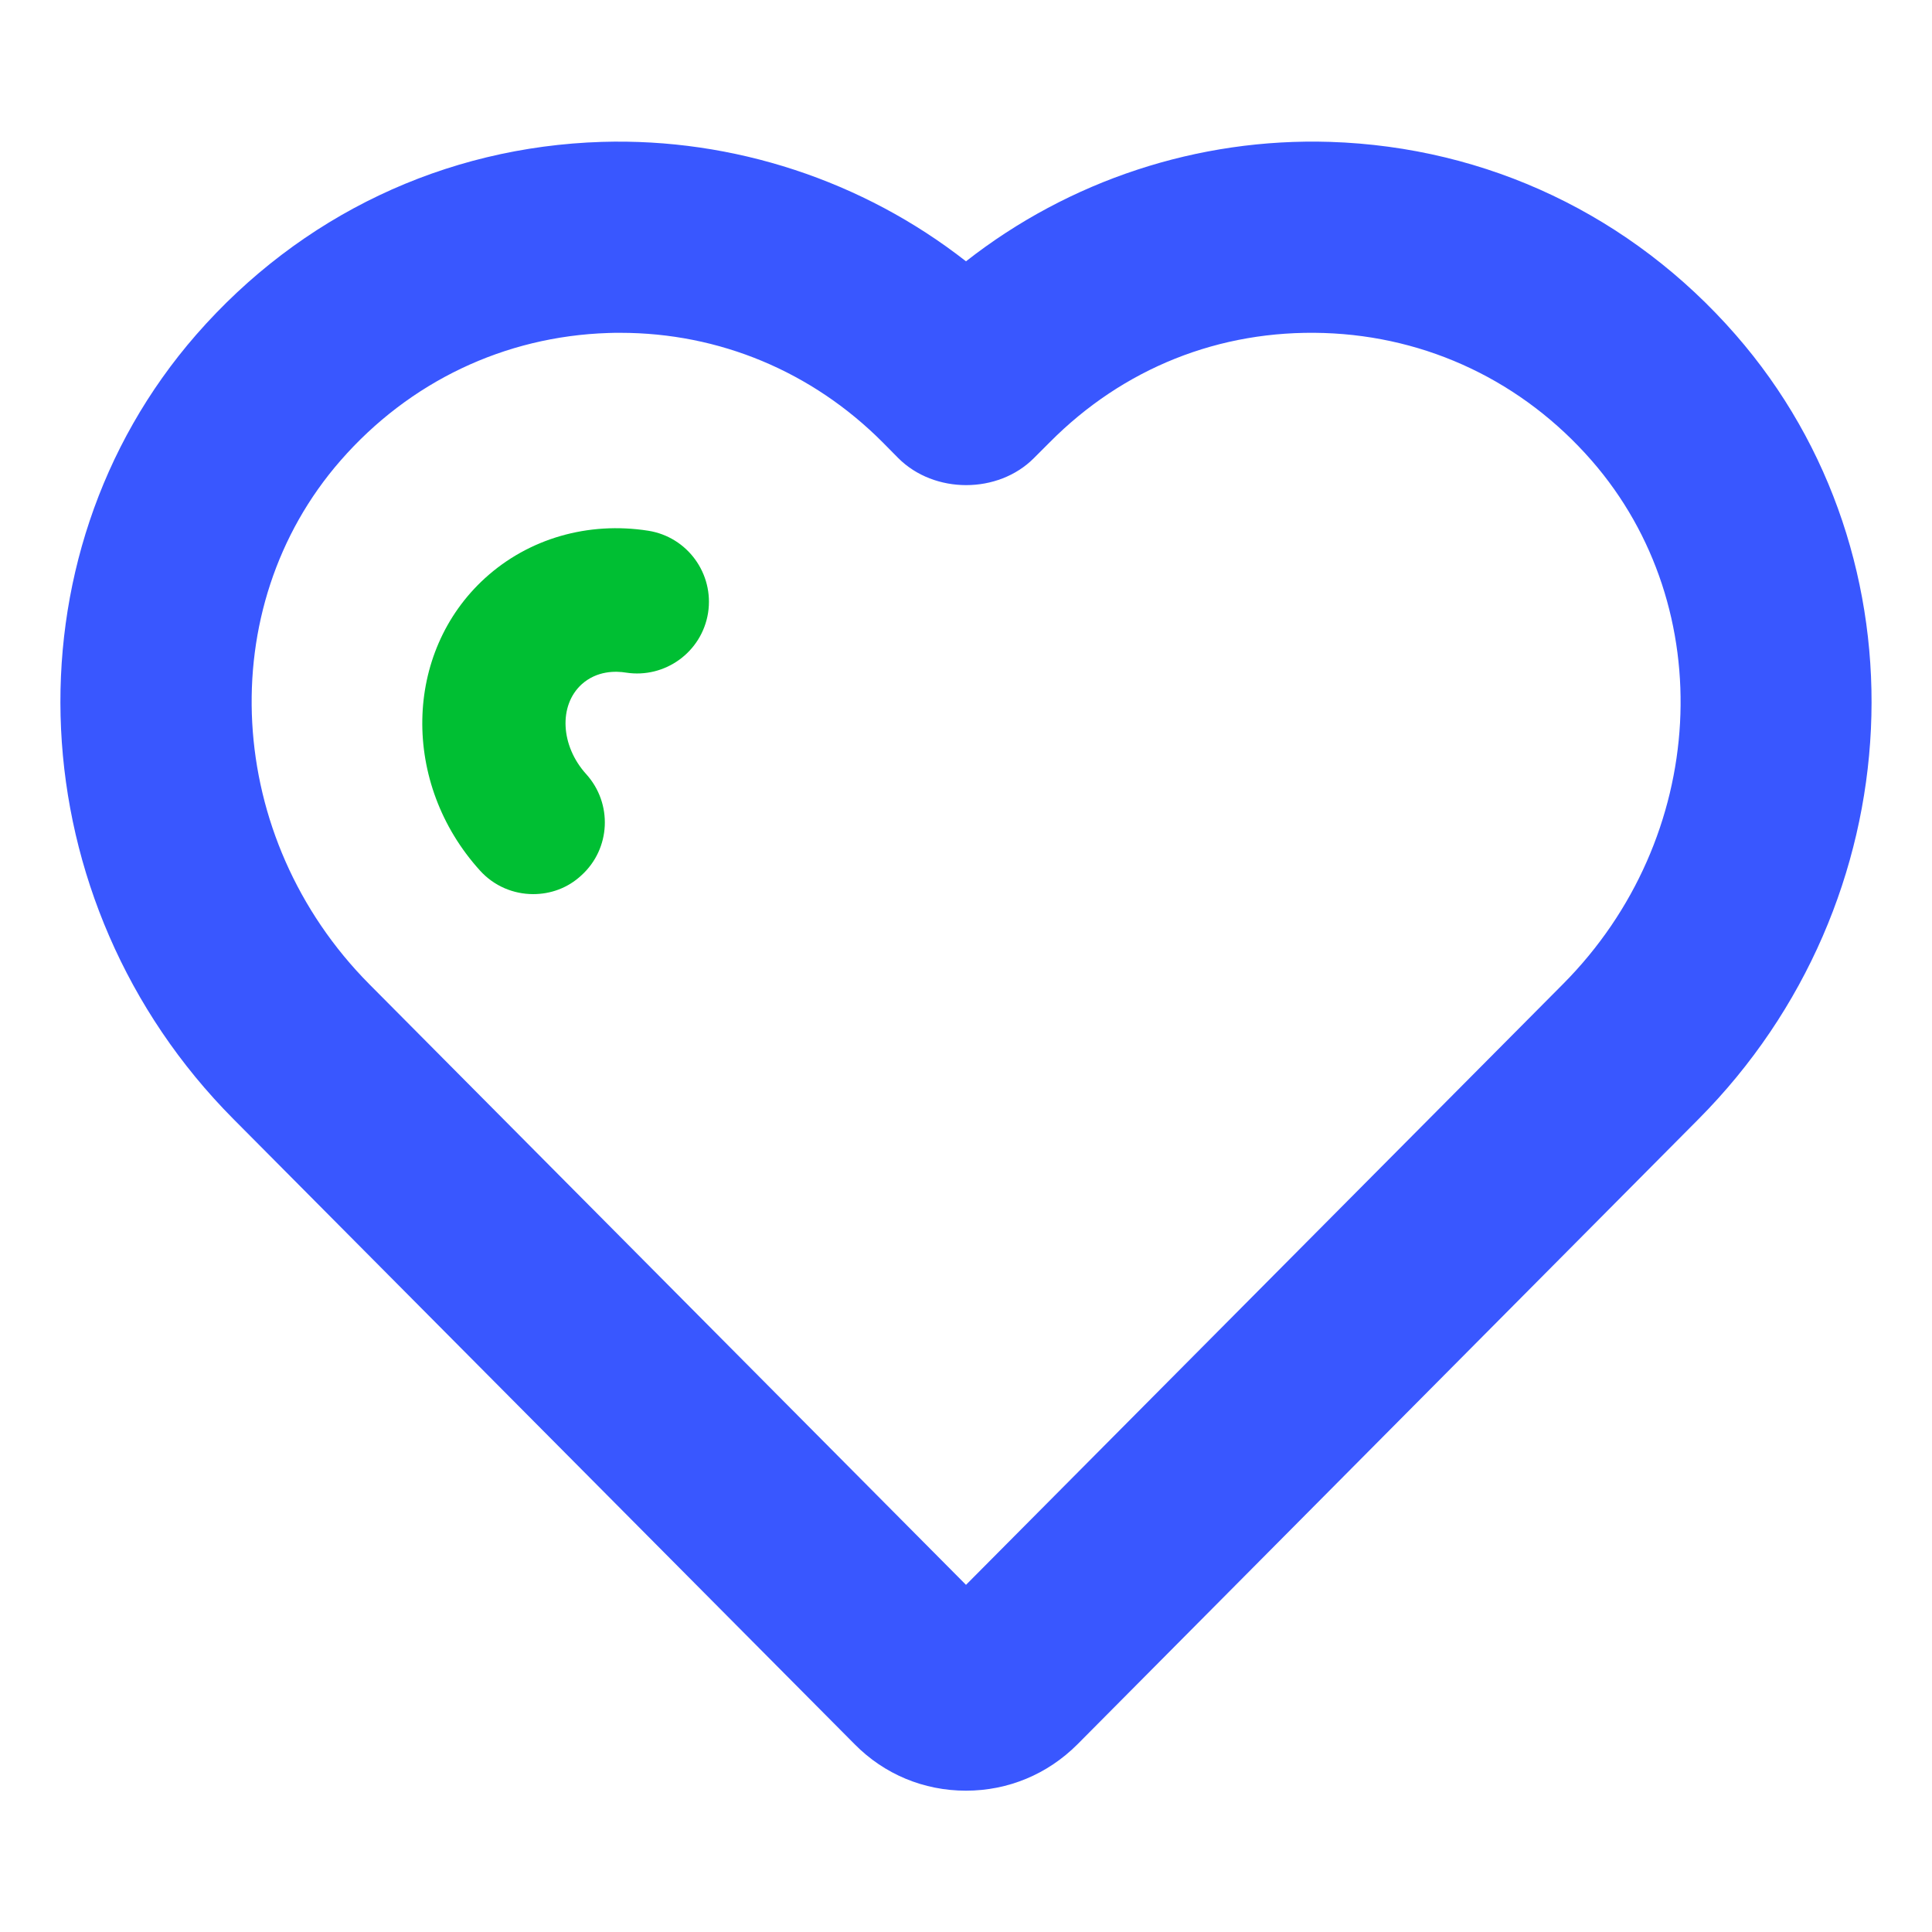 <?xml version="1.0" standalone="no"?><!DOCTYPE svg PUBLIC "-//W3C//DTD SVG 1.1//EN" "http://www.w3.org/Graphics/SVG/1.1/DTD/svg11.dtd"><svg t="1621310304587" class="icon" viewBox="0 0 1024 1024" version="1.1" xmlns="http://www.w3.org/2000/svg" p-id="3570" xmlns:xlink="http://www.w3.org/1999/xlink" width="32" height="32"><defs><style type="text/css"></style></defs><path d="M282.6 473.9c-10.4 0-20.7-4.2-28.2-12.5-41.8-46.1-40.6-115.6 2.7-155 23.1-21 54.6-30.1 86.5-25.1 20.8 3.3 34.9 22.8 31.7 43.5-3.3 20.8-22.8 34.9-43.5 31.7-5.4-0.9-15.4-1.1-23.5 6.2-12.3 11.2-11.2 32.6 2.4 47.6 14.1 15.6 13 39.6-2.6 53.7-7.2 6.7-16.3 9.9-25.5 9.9z" fill="#00bf33" p-id="3571" data-spm-anchor-id="a313x.7781069.0.i3" class=""></path><path d="M512 949.1c-22.4 0-43.3-8.7-59-24.6L123.7 593.1C9.5 478.2 0.9 295.6 104 177.4c55.3-63.3 131.6-99.6 215-102.2 69.7-2.1 138.3 20.5 193 63.3C566.6 95.7 634.9 73 705 75.2c83.3 2.7 159.7 39 214.9 102.2 103.2 118.2 94.6 300.8-19.6 415.7L571 924.6c-15.8 15.8-36.7 24.5-59 24.5zM328.8 176.4c-2.2 0-4.3 0-6.5 0.1-54.9 1.8-105.3 25.8-141.8 67.6-68.3 78.2-61.6 200.1 15.2 277.5L512 840l316.4-318.4c76.9-77.3 83.5-199.2 15.2-277.5-36.5-41.8-86.9-65.8-141.8-67.6-55.6-1.8-106.6 18.8-145.4 57.9l-8.4 8.4c-19 19.1-52.8 19.1-71.9 0l-8.3-8.4c-37.4-37.5-86.6-58-139-58z" fill="#3957ff" p-id="3572" data-spm-anchor-id="a313x.7781069.0.i2" class="selected"></path></svg>